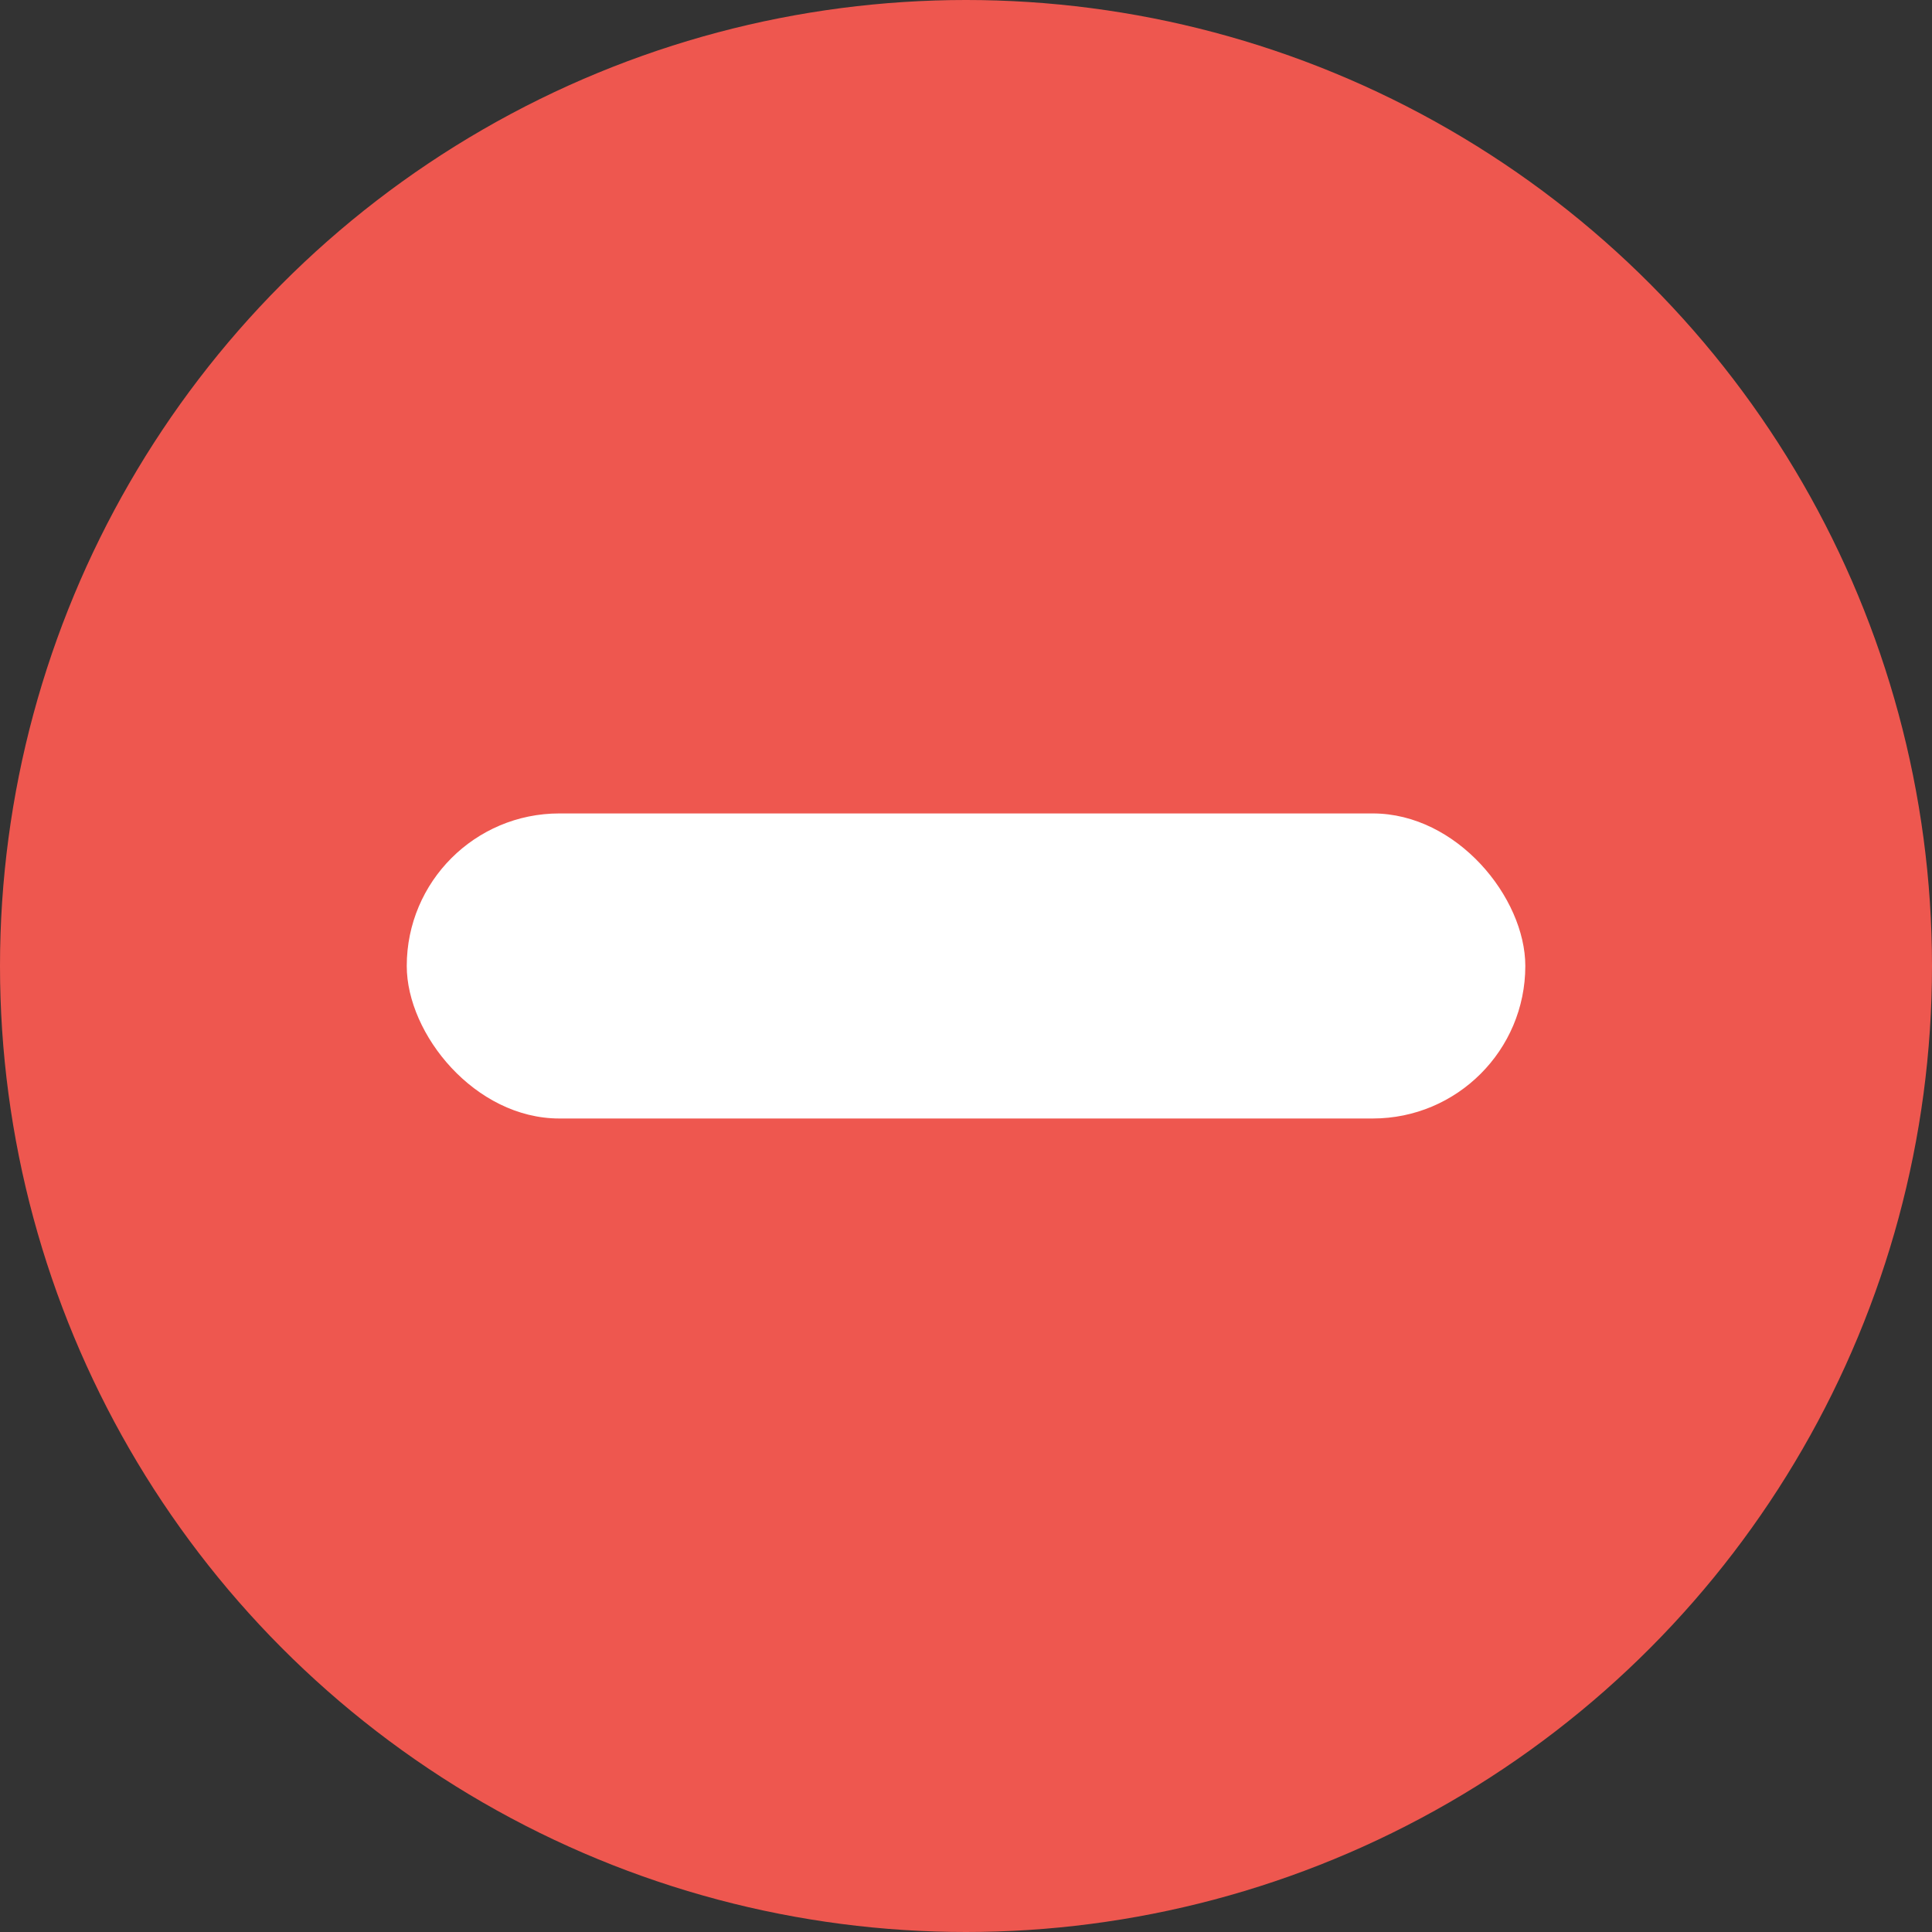 <?xml version="1.0" encoding="UTF-8"?>
<svg width="28px"
    height="28px"
    viewBox="0 0 28 28"
    version="1.1"
    xmlns="http://www.w3.org/2000/svg">
    <rect x="0" y="0" width="28" height="28" fill="#333333" stroke="none"/>
    <title>图标/代币增减-减</title>
    <g
        id="图标/代币增减-减"
        stroke="none"
        stroke-width="1"
        fill="none"
        fill-rule="evenodd">
        <rect
            id="矩形"
            fill="#D8D8D8"
            opacity="0"
            x="0"
            y="0"
            width="32"
            height="32"></rect>
        <g id="tianjia-">
            <circle
                id="椭圆形"
                fill="#EE574F"
                cx="14"
                cy="14"
                r="14"></circle>
            <rect
                id="形状结合"
                fill="#FFFFFF"
                x="5.895"
                y="11.789"
                width="16.211"
                height="4.421"
                rx="2.211"></rect>
        </g>
    </g>
</svg>